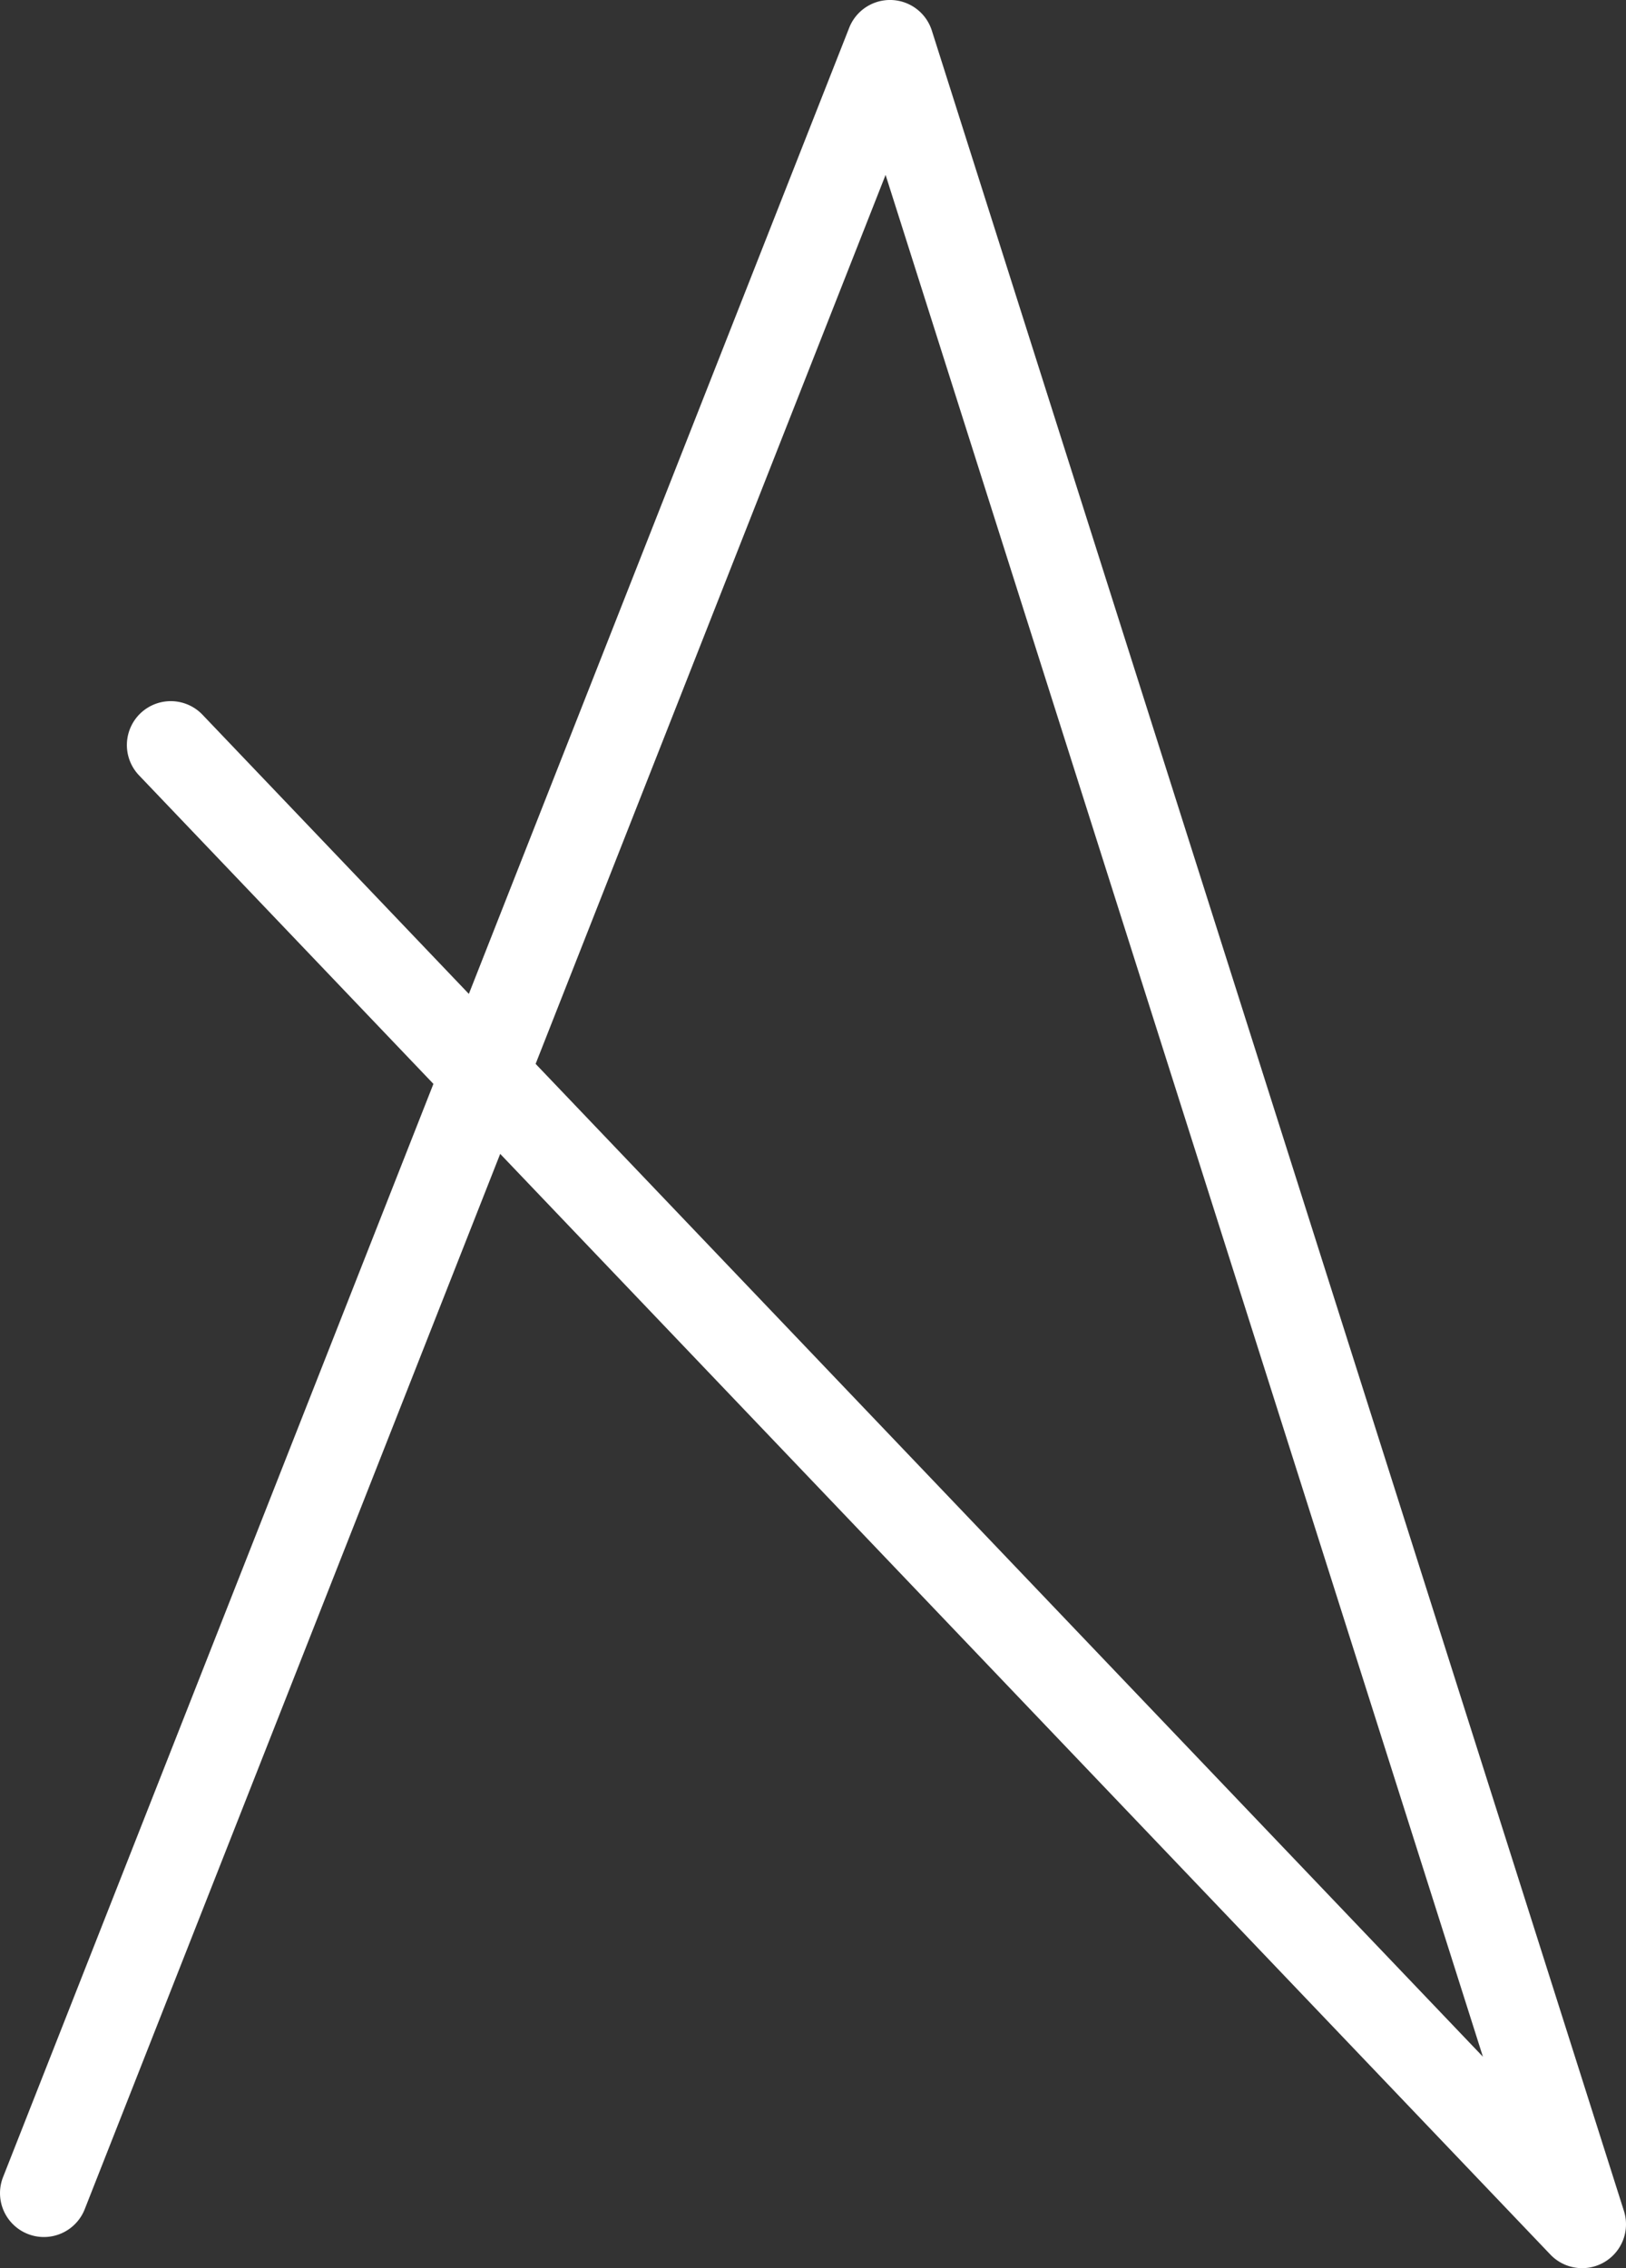 <?xml version="1.0" encoding="UTF-8" standalone="no"?>
<svg
   xmlns:dc="http://purl.org/dc/elements/1.1/"
   xmlns:cc="http://creativecommons.org/ns#"
   xmlns:rdf="http://www.w3.org/1999/02/22-rdf-syntax-ns#"
   xmlns:svg="http://www.w3.org/2000/svg"
   xmlns="http://www.w3.org/2000/svg"
   version="1.1"
   id="svg4188"
   viewBox="0 0 179.725 250.698"
   height="70.752mm"
   width="50.722mm">
  <rect x="0" y="0" width="179.725" height="250.698" fill="#333333" stroke="none"/>
  <defs
     id="defs4190" />
  <g
     transform="translate(-95.852,-89.871)"
     id="layer1">
    <path
       id="path4158"
       d="m 194.049,89.873 a 4.85,4.85 0 0 0 -4.334,3.07 L 147.676,199.727 118.236,168.871 a 4.85,4.85 0 1 0 -7.018,6.697 l 32.541,34.105 -47.545,120.77 a 4.85,4.85 0 1 0 9.025,3.553 L 151.139,217.408 267.219,339.068 a 4.85,4.85 0 0 0 8.131,-4.816 l -76.5,-241 a 4.85,4.85 0 0 0 -4.801,-3.379 z m -0.312,19.33 66.025,207.996 -104.707,-109.738 z"
       style="color:#000000;font-style:normal;font-variant:normal;font-weight:normal;font-stretch:normal;font-size:medium;line-height:normal;font-family:sans-serif;font-variant-ligatures:normal;font-variant-position:normal;font-variant-caps:normal;font-variant-numeric:normal;font-variant-alternates:normal;font-feature-settings:normal;text-indent:0;text-align:start;text-decoration:none;text-decoration-line:none;text-decoration-style:solid;text-decoration-color:#000000;letter-spacing:normal;word-spacing:normal;text-transform:none;writing-mode:lr-tb;direction:ltr;text-orientation:mixed;dominant-baseline:auto;baseline-shift:baseline;text-anchor:start;white-space:normal;shape-padding:0;clip-rule:nonzero;display:inline;overflow:visible;visibility:visible;opacity:1;isolation:auto;mix-blend-mode:normal;color-interpolation:sRGB;color-interpolation-filters:linearRGB;solid-color:#000000;solid-opacity:1;vector-effect:none;fill:#ffffff;fill-opacity:1;fill-rule:evenodd;stroke:none;stroke-width:9.7;stroke-linecap:round;stroke-linejoin:round;stroke-miterlimit:4;stroke-dasharray:none;stroke-dashoffset:0;stroke-opacity:1;color-rendering:auto;image-rendering:auto;shape-rendering:auto;text-rendering:auto;enable-background:accumulate" />
  </g>
</svg>
